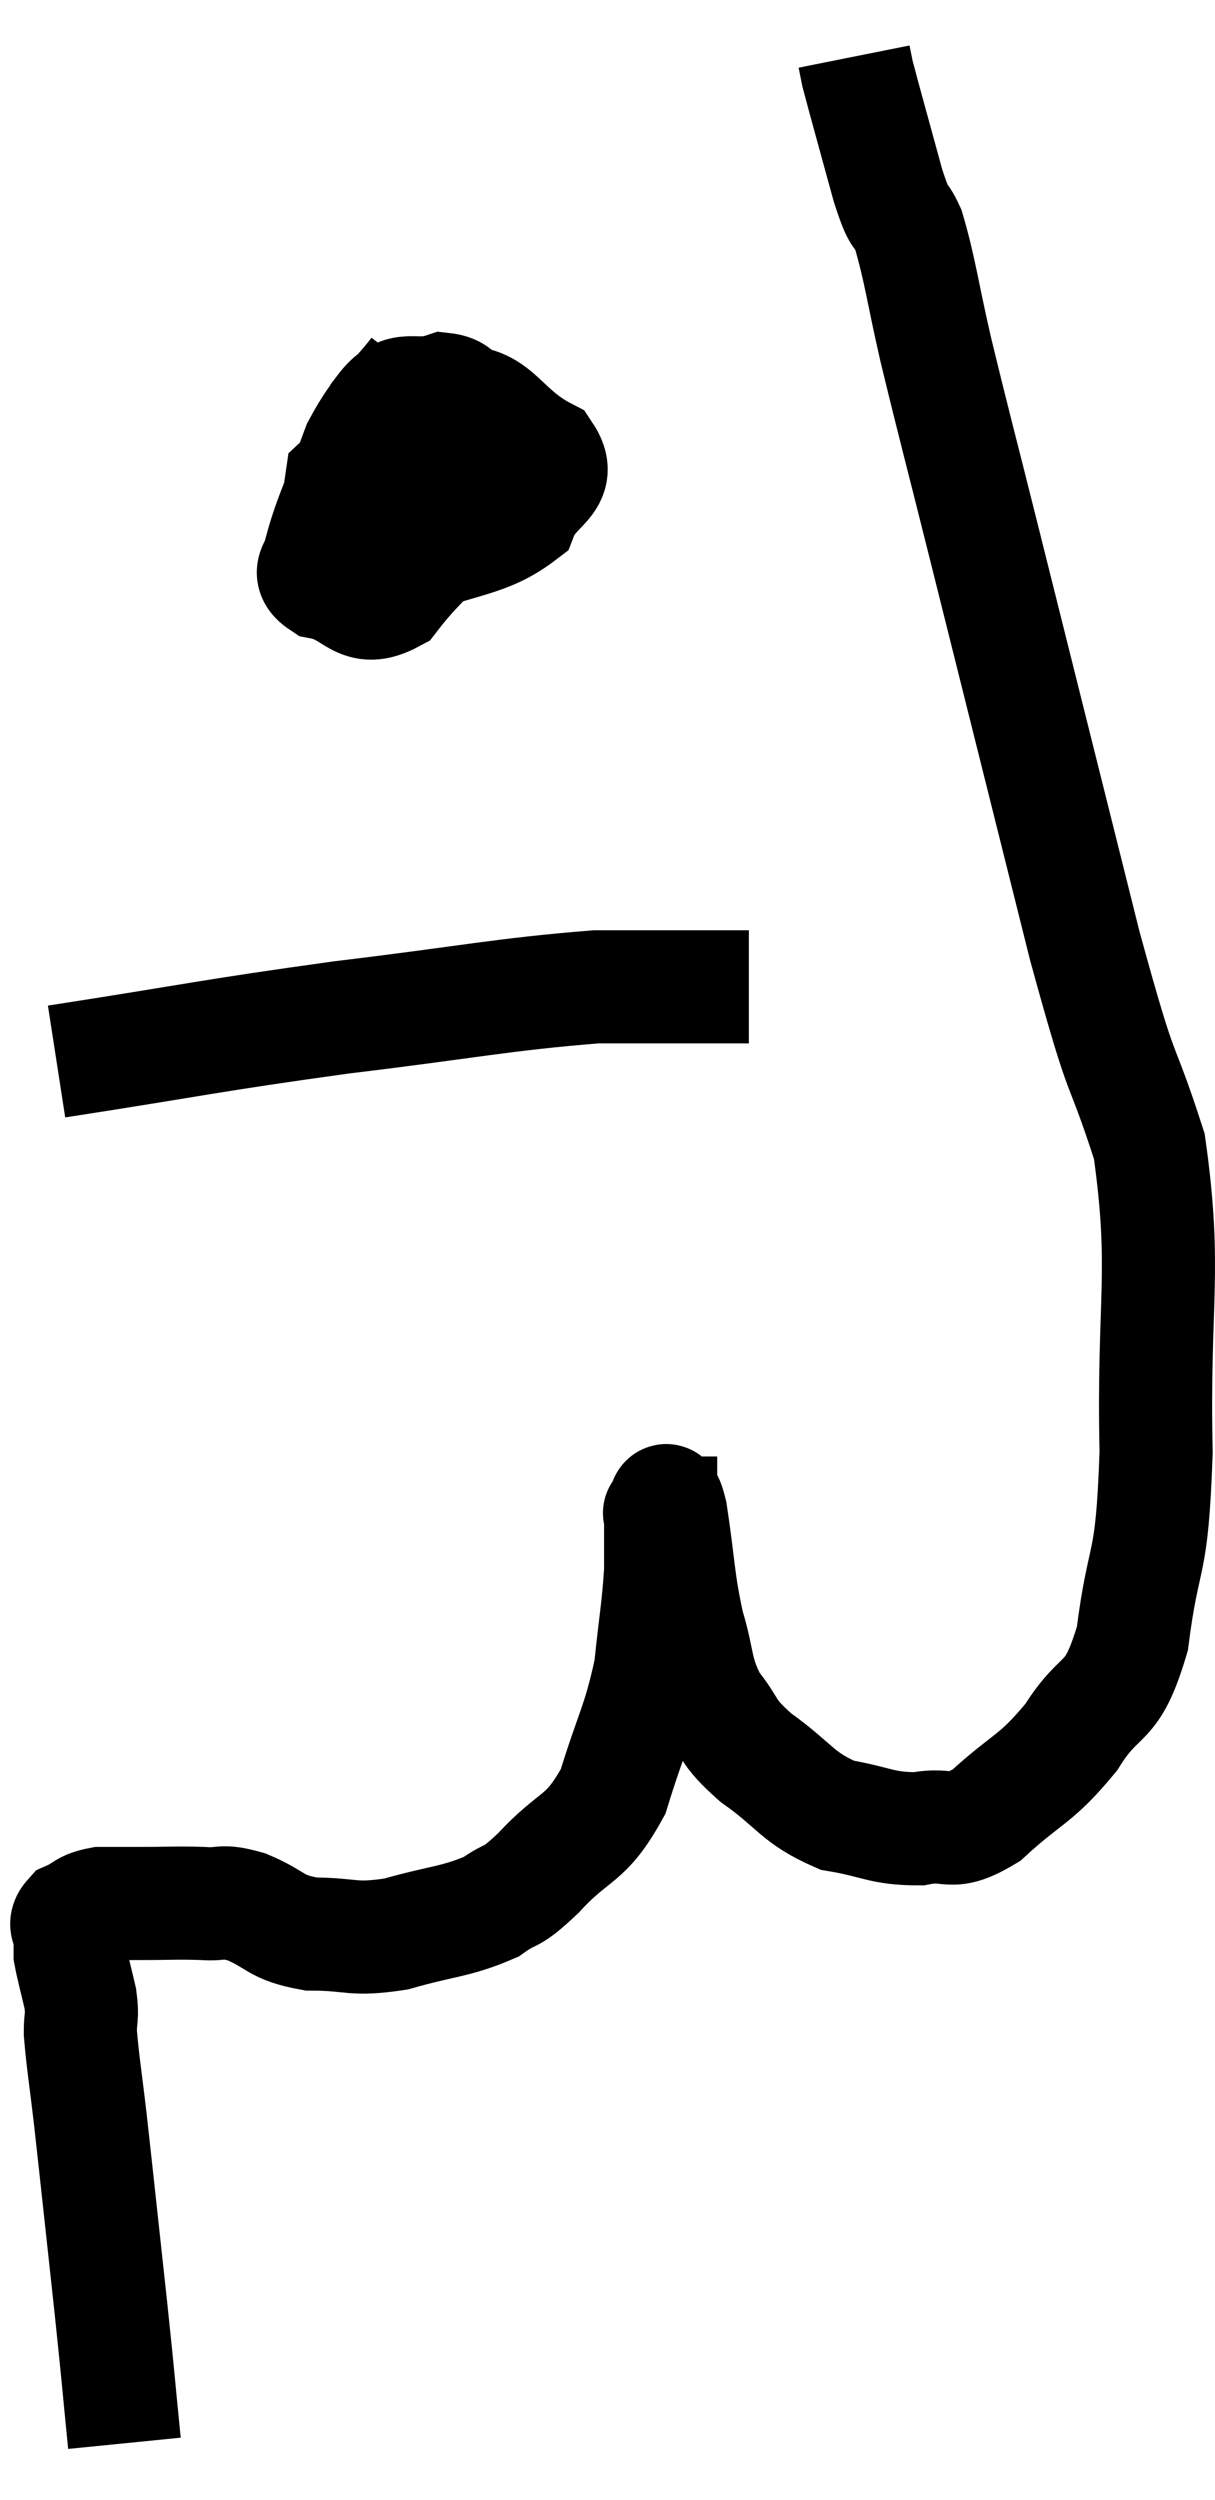 <svg xmlns="http://www.w3.org/2000/svg" viewBox="8.78 1.34 21.481 44.18" width="21.481" height="44.18"><path d="M 10.98 44.52 C 10.86 43.32, 10.89 43.545, 10.74 42.12 C 10.56 40.47, 10.515 40.035, 10.38 38.82 C 10.29 38.04, 10.245 37.8, 10.2 37.26 C 10.2 36.96, 10.245 37.005, 10.2 36.66 C 10.11 36.27, 10.065 36.12, 10.02 35.88 C 10.02 35.79, 10.02 35.775, 10.02 35.7 C 10.02 35.64, 10.02 35.7, 10.02 35.58 C 10.02 35.4, 9.885 35.37, 10.02 35.22 C 10.29 35.1, 10.245 35.04, 10.56 34.98 C 10.92 34.98, 10.83 34.98, 11.28 34.98 C 11.82 34.98, 11.895 34.965, 12.36 34.98 C 12.75 35.01, 12.66 34.905, 13.14 35.04 C 13.71 35.28, 13.62 35.4, 14.28 35.52 C 15.03 35.52, 14.985 35.64, 15.78 35.52 C 16.62 35.28, 16.83 35.31, 17.46 35.04 C 17.88 34.74, 17.76 34.95, 18.3 34.44 C 18.96 33.72, 19.125 33.9, 19.62 33 C 19.95 31.92, 20.07 31.815, 20.28 30.84 C 20.37 29.97, 20.415 29.79, 20.46 29.1 C 20.46 28.59, 20.46 28.335, 20.46 28.08 C 20.46 28.08, 20.46 28.08, 20.46 28.08 C 20.46 28.08, 20.415 28.08, 20.46 28.08 C 20.55 28.08, 20.52 27.585, 20.64 28.08 C 20.79 29.07, 20.76 29.22, 20.94 30.06 C 21.15 30.75, 21.06 30.855, 21.36 31.44 C 21.75 31.92, 21.585 31.905, 22.14 32.4 C 22.86 32.91, 22.86 33.105, 23.58 33.42 C 24.3 33.54, 24.36 33.66, 25.02 33.66 C 25.62 33.54, 25.545 33.825, 26.22 33.42 C 26.97 32.73, 27.075 32.82, 27.72 32.04 C 28.26 31.17, 28.425 31.56, 28.8 30.3 C 29.01 28.65, 29.145 29.175, 29.22 27 C 29.16 24.3, 29.415 23.835, 29.1 21.6 C 28.53 19.83, 28.695 20.745, 27.96 18.06 C 27.06 14.46, 26.82 13.5, 26.16 10.86 C 25.74 9.18, 25.65 8.865, 25.32 7.5 C 25.08 6.45, 25.05 6.12, 24.84 5.4 C 24.66 5.01, 24.705 5.31, 24.48 4.62 C 24.21 3.63, 24.09 3.21, 23.94 2.64 C 23.91 2.49, 23.895 2.415, 23.88 2.34 L 23.88 2.34" fill="none" stroke="black" stroke-width="2"></path><path d="M 16.14 7.92 C 15.63 8.58, 15.54 8.46, 15.12 9.24 C 14.79 10.14, 14.625 10.44, 14.46 11.04 C 14.46 11.34, 14.145 11.43, 14.46 11.64 C 15.09 11.76, 15.105 12.21, 15.72 11.88 C 16.32 11.1, 16.575 11.1, 16.92 10.32 C 17.01 9.54, 17.175 9.285, 17.1 8.76 C 16.86 8.49, 17.01 8.265, 16.62 8.22 C 16.08 8.4, 15.915 8.085, 15.54 8.58 C 15.33 9.39, 15.03 9.525, 15.12 10.2 C 15.51 10.74, 15.18 11.22, 15.9 11.28 C 16.95 10.86, 17.37 10.92, 18 10.44 C 18.21 9.9, 18.75 9.855, 18.42 9.36 C 17.55 8.91, 17.58 8.34, 16.68 8.46 C 15.75 9.15, 15.3 9.39, 14.82 9.84 C 14.79 10.05, 14.775 10.125, 14.76 10.26 L 14.76 10.38" fill="none" stroke="black" stroke-width="2"></path><path d="M 9.78 20.1 C 12.3 19.71, 12.435 19.65, 14.82 19.32 C 17.07 19.05, 17.64 18.915, 19.32 18.78 C 20.43 18.78, 20.865 18.78, 21.54 18.78 C 21.78 18.78, 21.9 18.78, 22.02 18.78 L 22.02 18.78" fill="none" stroke="black" stroke-width="2"></path></svg>